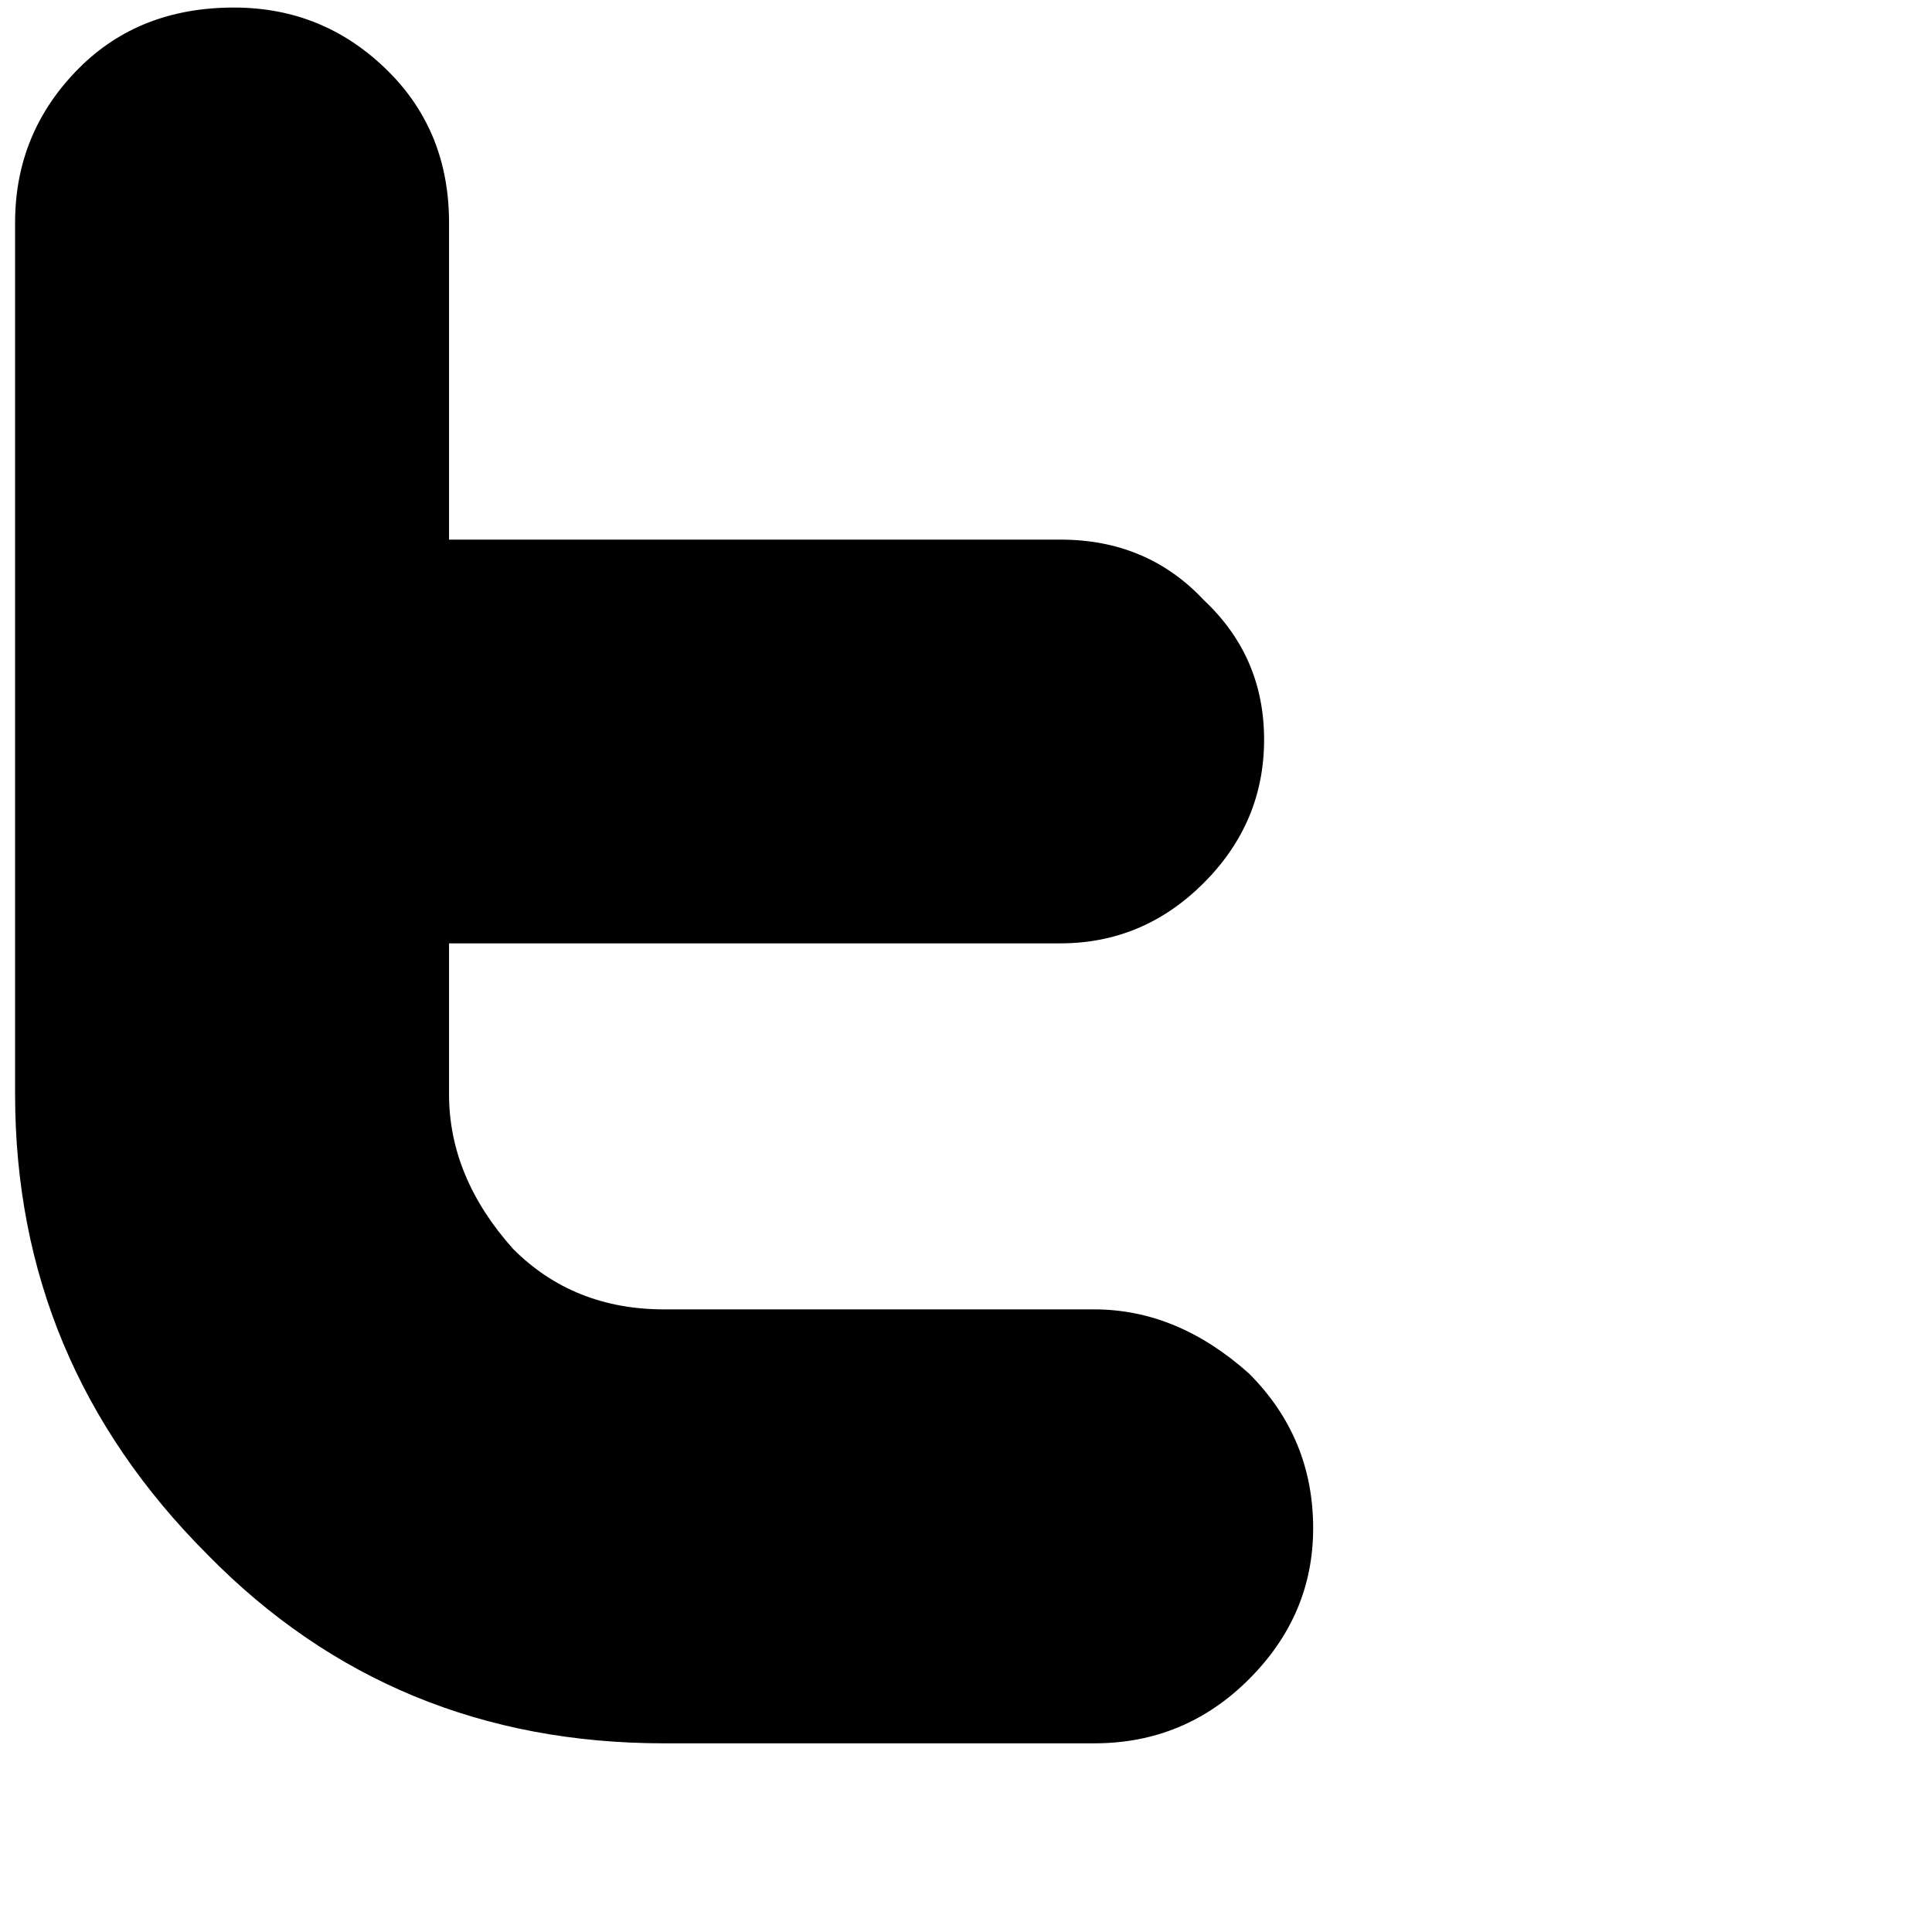 <svg xmlns="http://www.w3.org/2000/svg" version="1.1" viewBox="0 0 512 512" fill="currentColor"><path fill="currentColor" d="M290 347H176q-24 0-40-16q-17-19-17-41v-40h162q22 0 38-16t16-38t-16-37q-15-16-38-16H119V59q0-24-16-40Q86 2 62 2Q37 2 21 18Q4 35 4 59v231q0 71 51 122q49 50 121 50h114q24 0 41-17t17-40q0-24-17-41q-19-17-41-17"/></svg>